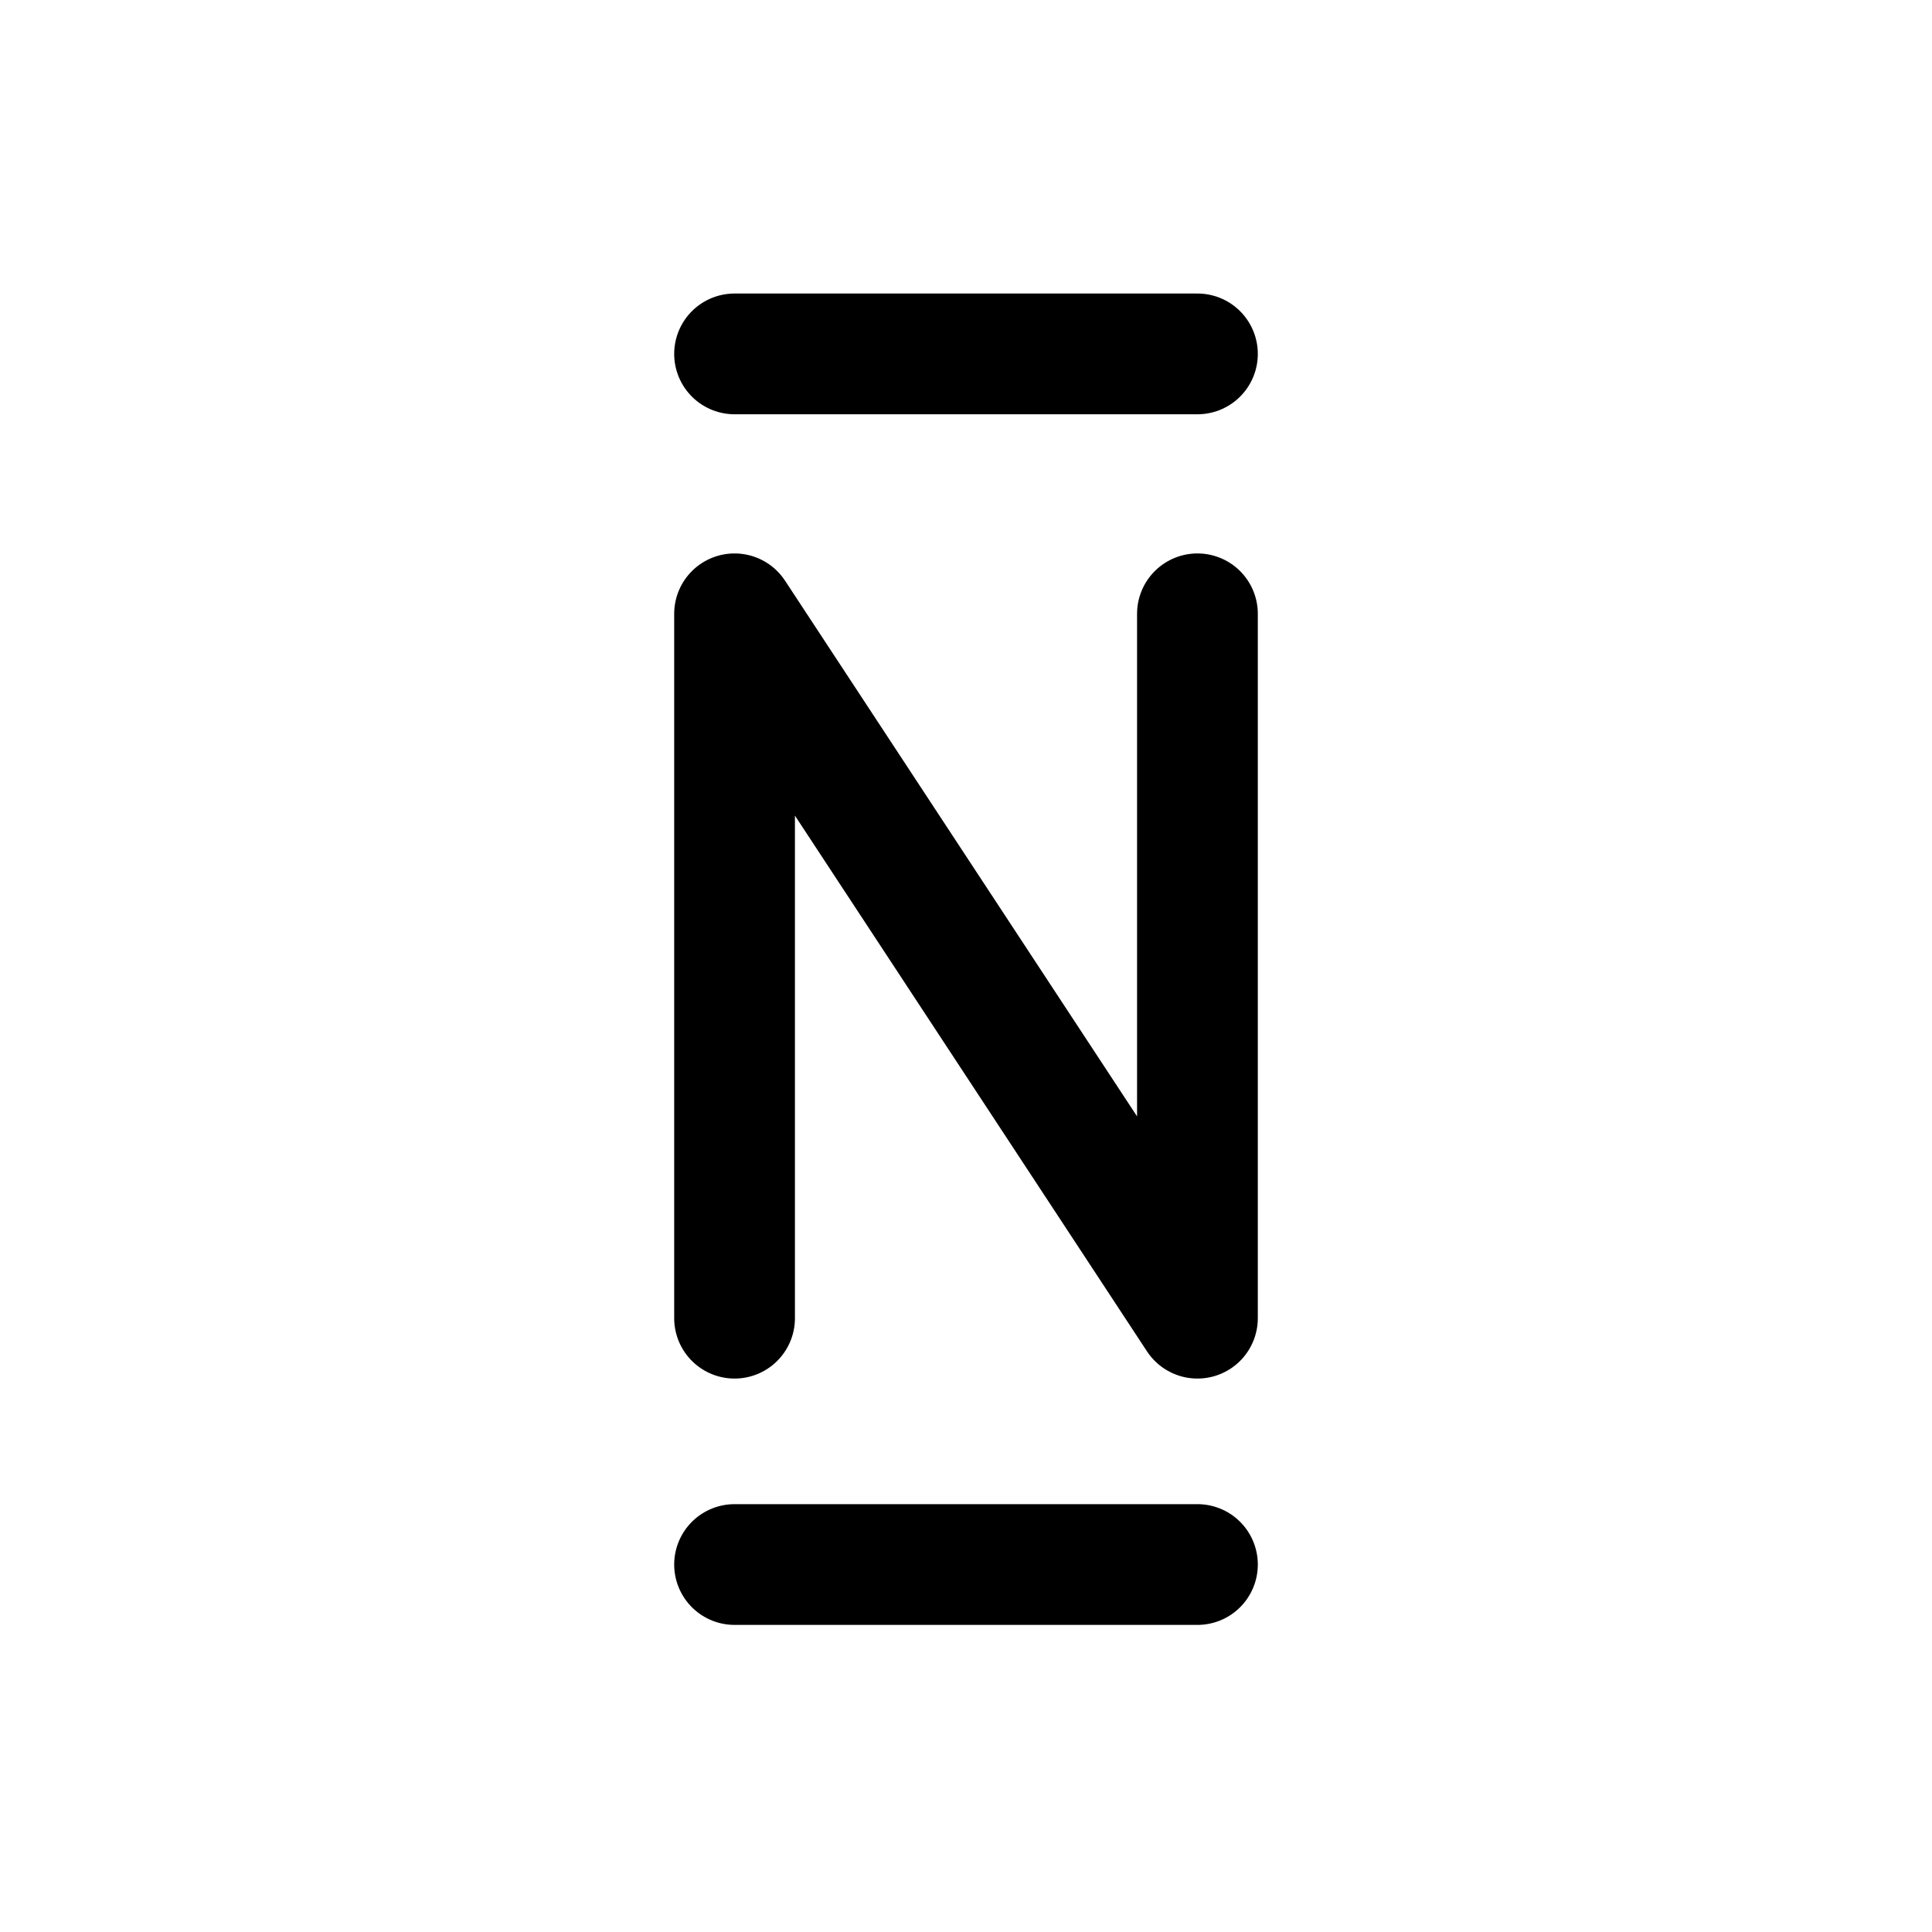 <?xml version="1.0" encoding="UTF-8" standalone="no"?>
<!-- Created with Inkscape (http://www.inkscape.org/) -->

<svg
   width="192"
   height="192"
   viewBox="0 0 192 192"
   version="1.1"
   id="svg5"
   inkscape:version="1.2.2 (b0a8486541, 2022-12-01)"
   inkscape:export-filename="N26p.svg"
   inkscape:export-xdpi="127.72443"
   inkscape:export-ydpi="127.72443"
   xmlns:inkscape="http://www.inkscape.org/namespaces/inkscape"
   xmlns:sodipodi="http://sodipodi.sourceforge.net/DTD/sodipodi-0.dtd"
   xmlns="http://www.w3.org/2000/svg"
   xmlns:svg="http://www.w3.org/2000/svg">
  <sodipodi:namedview
     id="namedview7"
     pagecolor="#ffffff"
     bordercolor="#666666"
     borderopacity="1.0"
     inkscape:showpageshadow="2"
     inkscape:pageopacity="0.0"
     inkscape:pagecheckerboard="0"
     inkscape:deskcolor="#d1d1d1"
     inkscape:document-units="px"
     showgrid="false"
     inkscape:zoom="5.15"
     inkscape:cx="70"
     inkscape:cy="94.271845"
     inkscape:window-width="1920"
     inkscape:window-height="1080"
     inkscape:window-x="0"
     inkscape:window-y="0"
     inkscape:window-maximized="1"
     inkscape:current-layer="layer2" />
  <defs
     id="defs2" />
  <g
     inkscape:groupmode="layer"
     id="layer2"
     inkscape:label="Layer 2">
    <path
       style="fill:none;stroke:#000000;stroke-width:12;stroke-linecap:round;stroke-linejoin:miter;stroke-dasharray:none;stroke-opacity:1"
       d="M 119,155.481 H 73"
       id="path10423-7"
       sodipodi:nodetypes="cc" />
    <path
       style="fill:none;stroke:#000000;stroke-width:12;stroke-linecap:round;stroke-linejoin:miter;stroke-dasharray:none;stroke-opacity:1"
       d="M 119,35.17 H 73"
       id="path10423-6"
       sodipodi:nodetypes="cc" />
    <path
       style="fill:none;stroke:#000000;stroke-width:12;stroke-linecap:round;stroke-linejoin:round;stroke-dasharray:none;stroke-opacity:1"
       d="M 73,131 V 61 l 46,70 V 61"
       id="path11225"
       sodipodi:nodetypes="cccc" />
  </g>
</svg>
